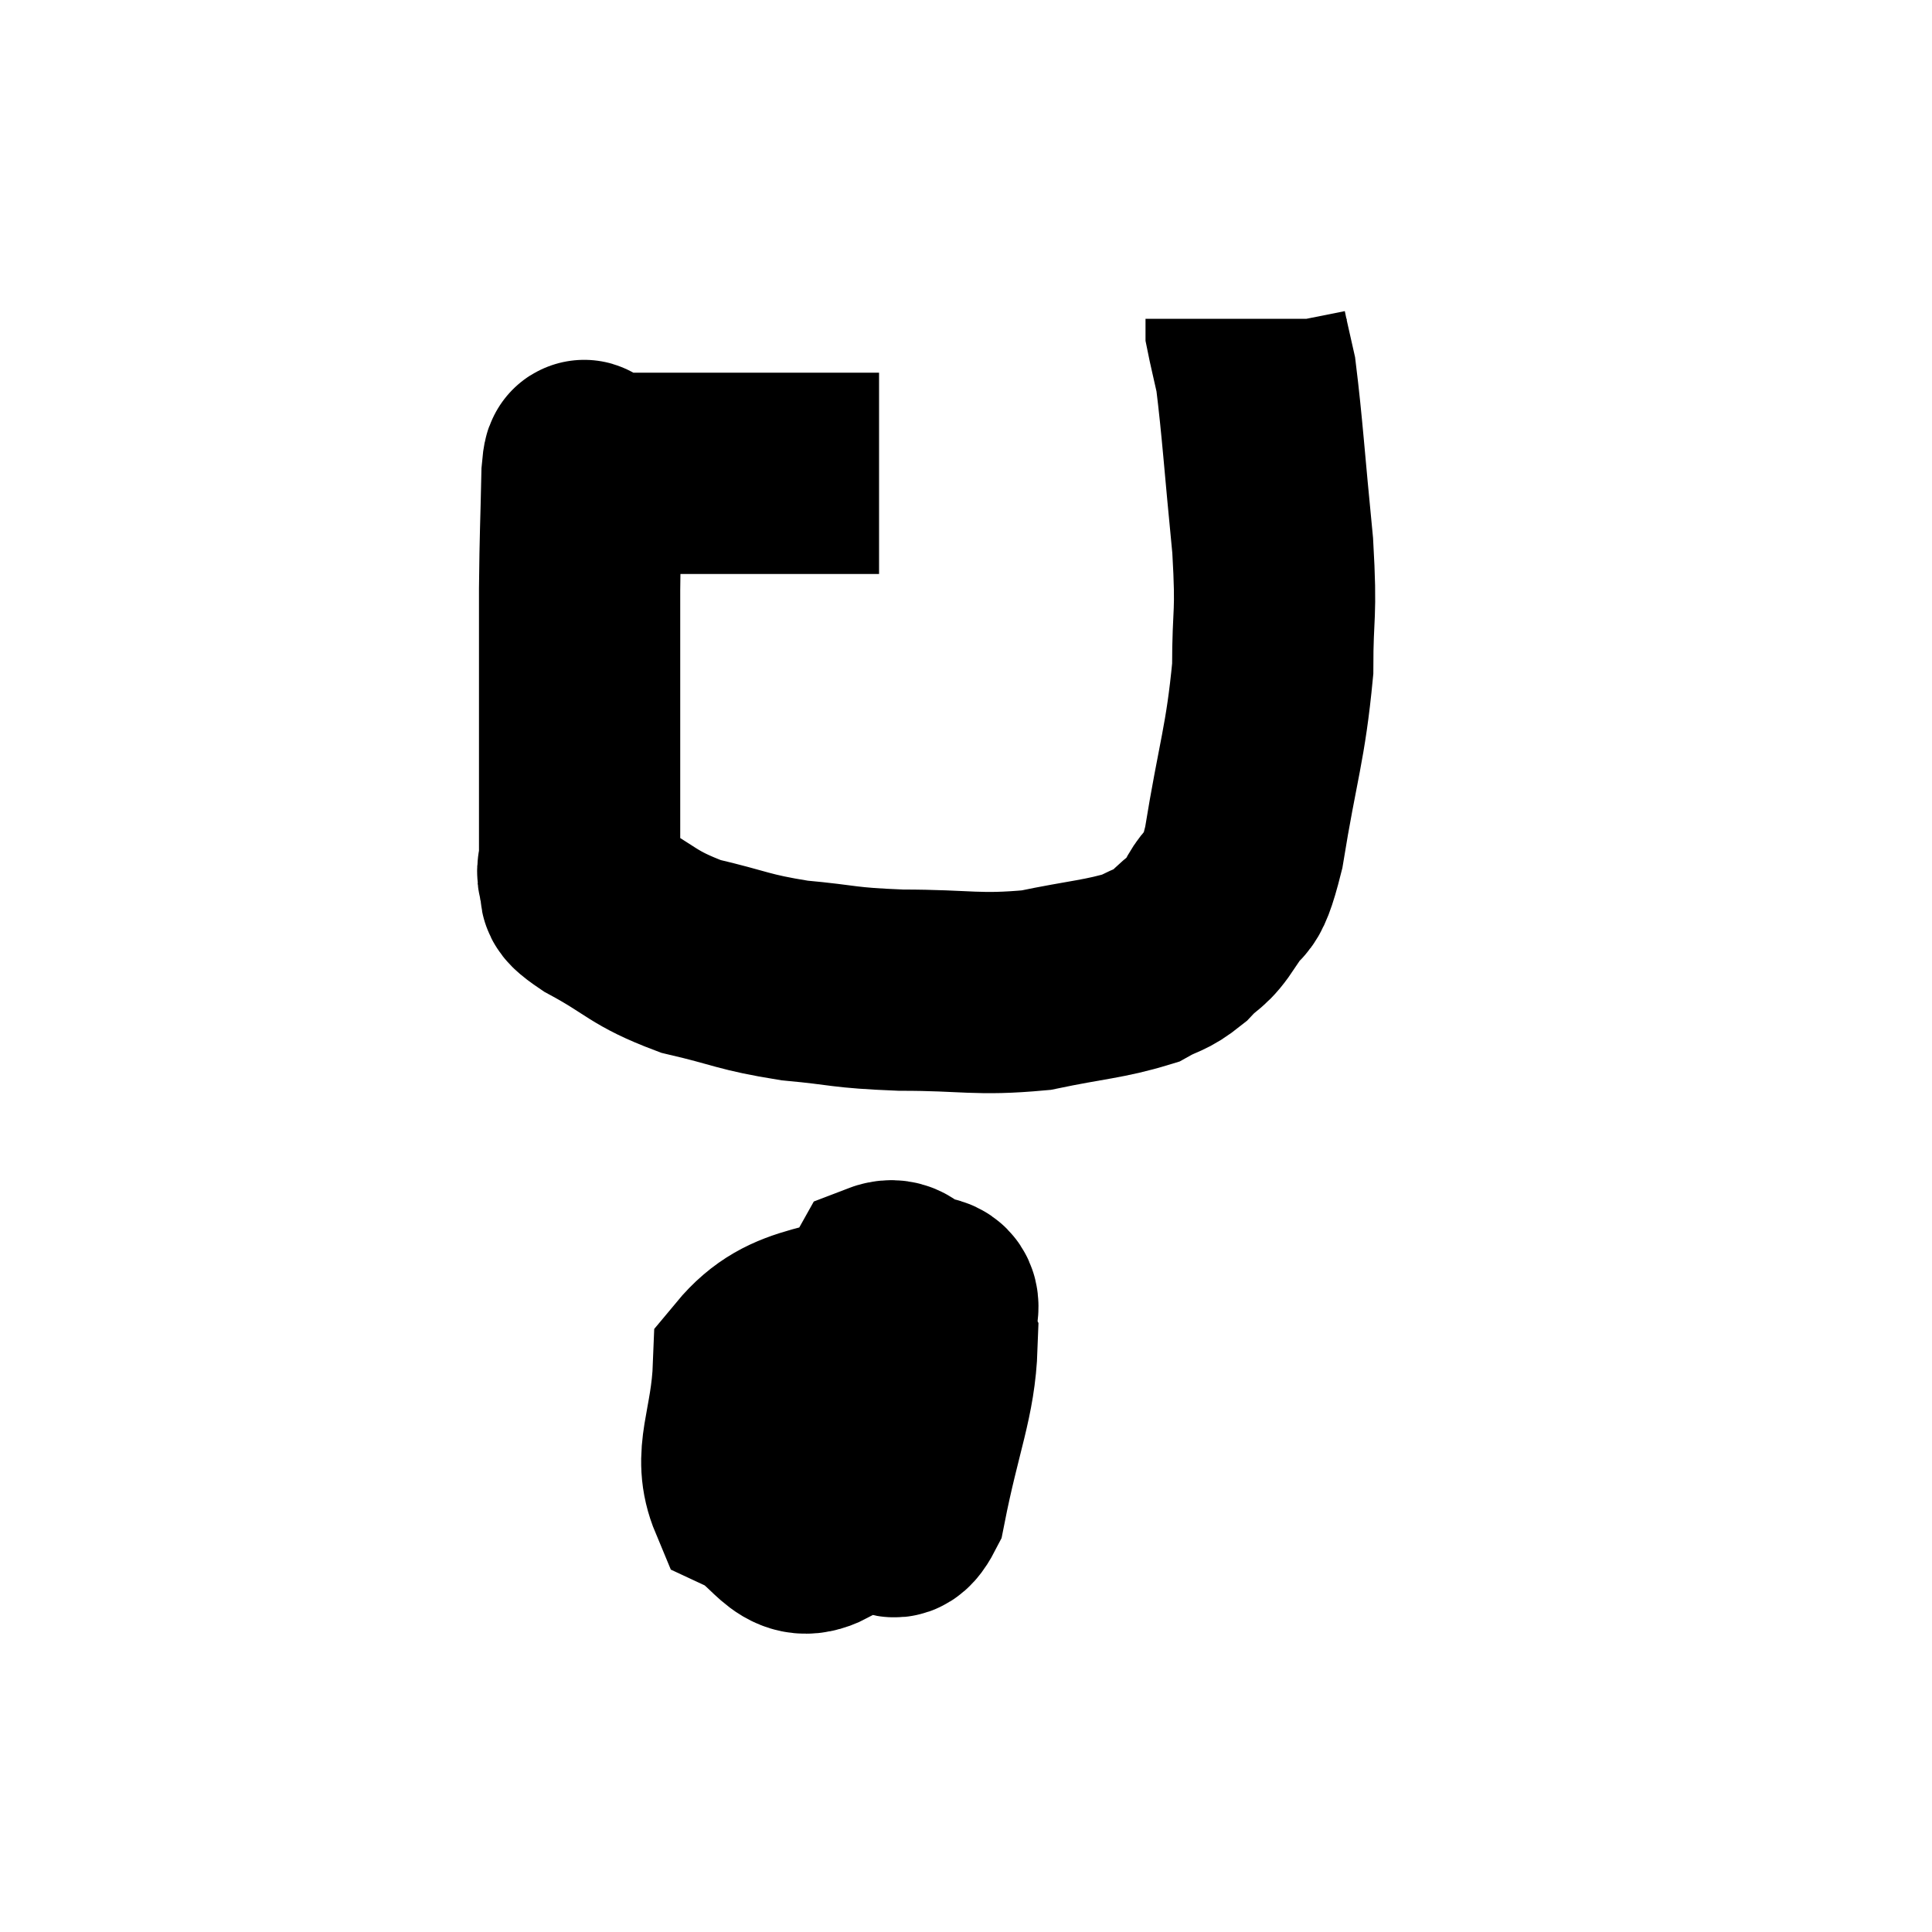 <svg width="48" height="48" viewBox="0 0 48 48" xmlns="http://www.w3.org/2000/svg"><path d="M 21.84 11.76 C 20.76 11.76, 20.79 11.76, 19.68 11.76 C 18.54 11.76, 18.27 11.76, 17.4 11.76 C 16.8 11.76, 16.77 11.76, 16.2 11.76 C 15.66 11.76, 15.51 11.76, 15.12 11.76 C 14.88 11.76, 14.76 11.76, 14.64 11.76 C 14.64 11.76, 14.685 11.76, 14.64 11.76 C 14.55 11.76, 14.52 11.04, 14.46 11.76 C 14.43 13.2, 14.415 13.2, 14.4 14.64 C 14.4 16.08, 14.4 16.215, 14.4 17.52 C 14.4 18.69, 14.4 18.93, 14.4 19.86 C 14.4 20.55, 14.4 20.73, 14.4 21.24 C 14.4 21.57, 14.295 21.585, 14.4 21.9 C 14.61 22.2, 14.13 22.035, 14.82 22.5 C 15.99 23.13, 15.93 23.295, 17.16 23.76 C 18.45 24.06, 18.435 24.15, 19.74 24.36 C 21.06 24.48, 20.88 24.54, 22.38 24.6 C 24.06 24.6, 24.255 24.735, 25.74 24.6 C 27.03 24.33, 27.435 24.33, 28.32 24.06 C 28.8 23.79, 28.83 23.88, 29.28 23.52 C 29.7 23.07, 29.715 23.235, 30.12 22.62 C 30.51 21.84, 30.525 22.56, 30.9 21.06 C 31.26 18.84, 31.44 18.495, 31.62 16.62 C 31.62 15.09, 31.725 15.39, 31.62 13.56 C 31.41 11.43, 31.365 10.635, 31.2 9.3 C 31.08 8.76, 31.02 8.52, 30.96 8.22 C 30.96 8.16, 30.96 8.175, 30.96 8.1 C 30.96 8.01, 30.96 7.965, 30.96 7.92 C 30.96 7.92, 30.96 7.92, 30.96 7.92 L 30.96 7.92" fill="none" stroke="black" stroke-width="5"></path><path d="M 21.48 33.36 C 20.37 34.05, 19.77 34.02, 19.26 34.74 C 19.35 35.49, 18.645 36.015, 19.44 36.24 C 20.94 35.94, 21.51 36.45, 22.44 35.64 C 22.8 34.32, 23.28 33.945, 23.16 33 C 22.56 32.43, 22.545 31.635, 21.96 31.86 C 21.39 32.88, 20.925 32.67, 20.82 33.9 C 21.18 35.34, 21.12 35.91, 21.54 36.78 C 22.02 37.08, 22.065 38.22, 22.5 37.38 C 22.89 35.4, 23.235 34.71, 23.28 33.42 C 22.98 32.82, 23.82 32.085, 22.68 32.22 C 20.7 33.09, 19.74 32.73, 18.72 33.96 C 18.66 35.55, 18.18 36.135, 18.6 37.14 C 19.5 37.56, 19.62 38.385, 20.4 37.98 C 21.06 36.75, 21.405 36.405, 21.72 35.52 L 21.66 34.44" fill="none" stroke="black" stroke-width="5"></path></svg>